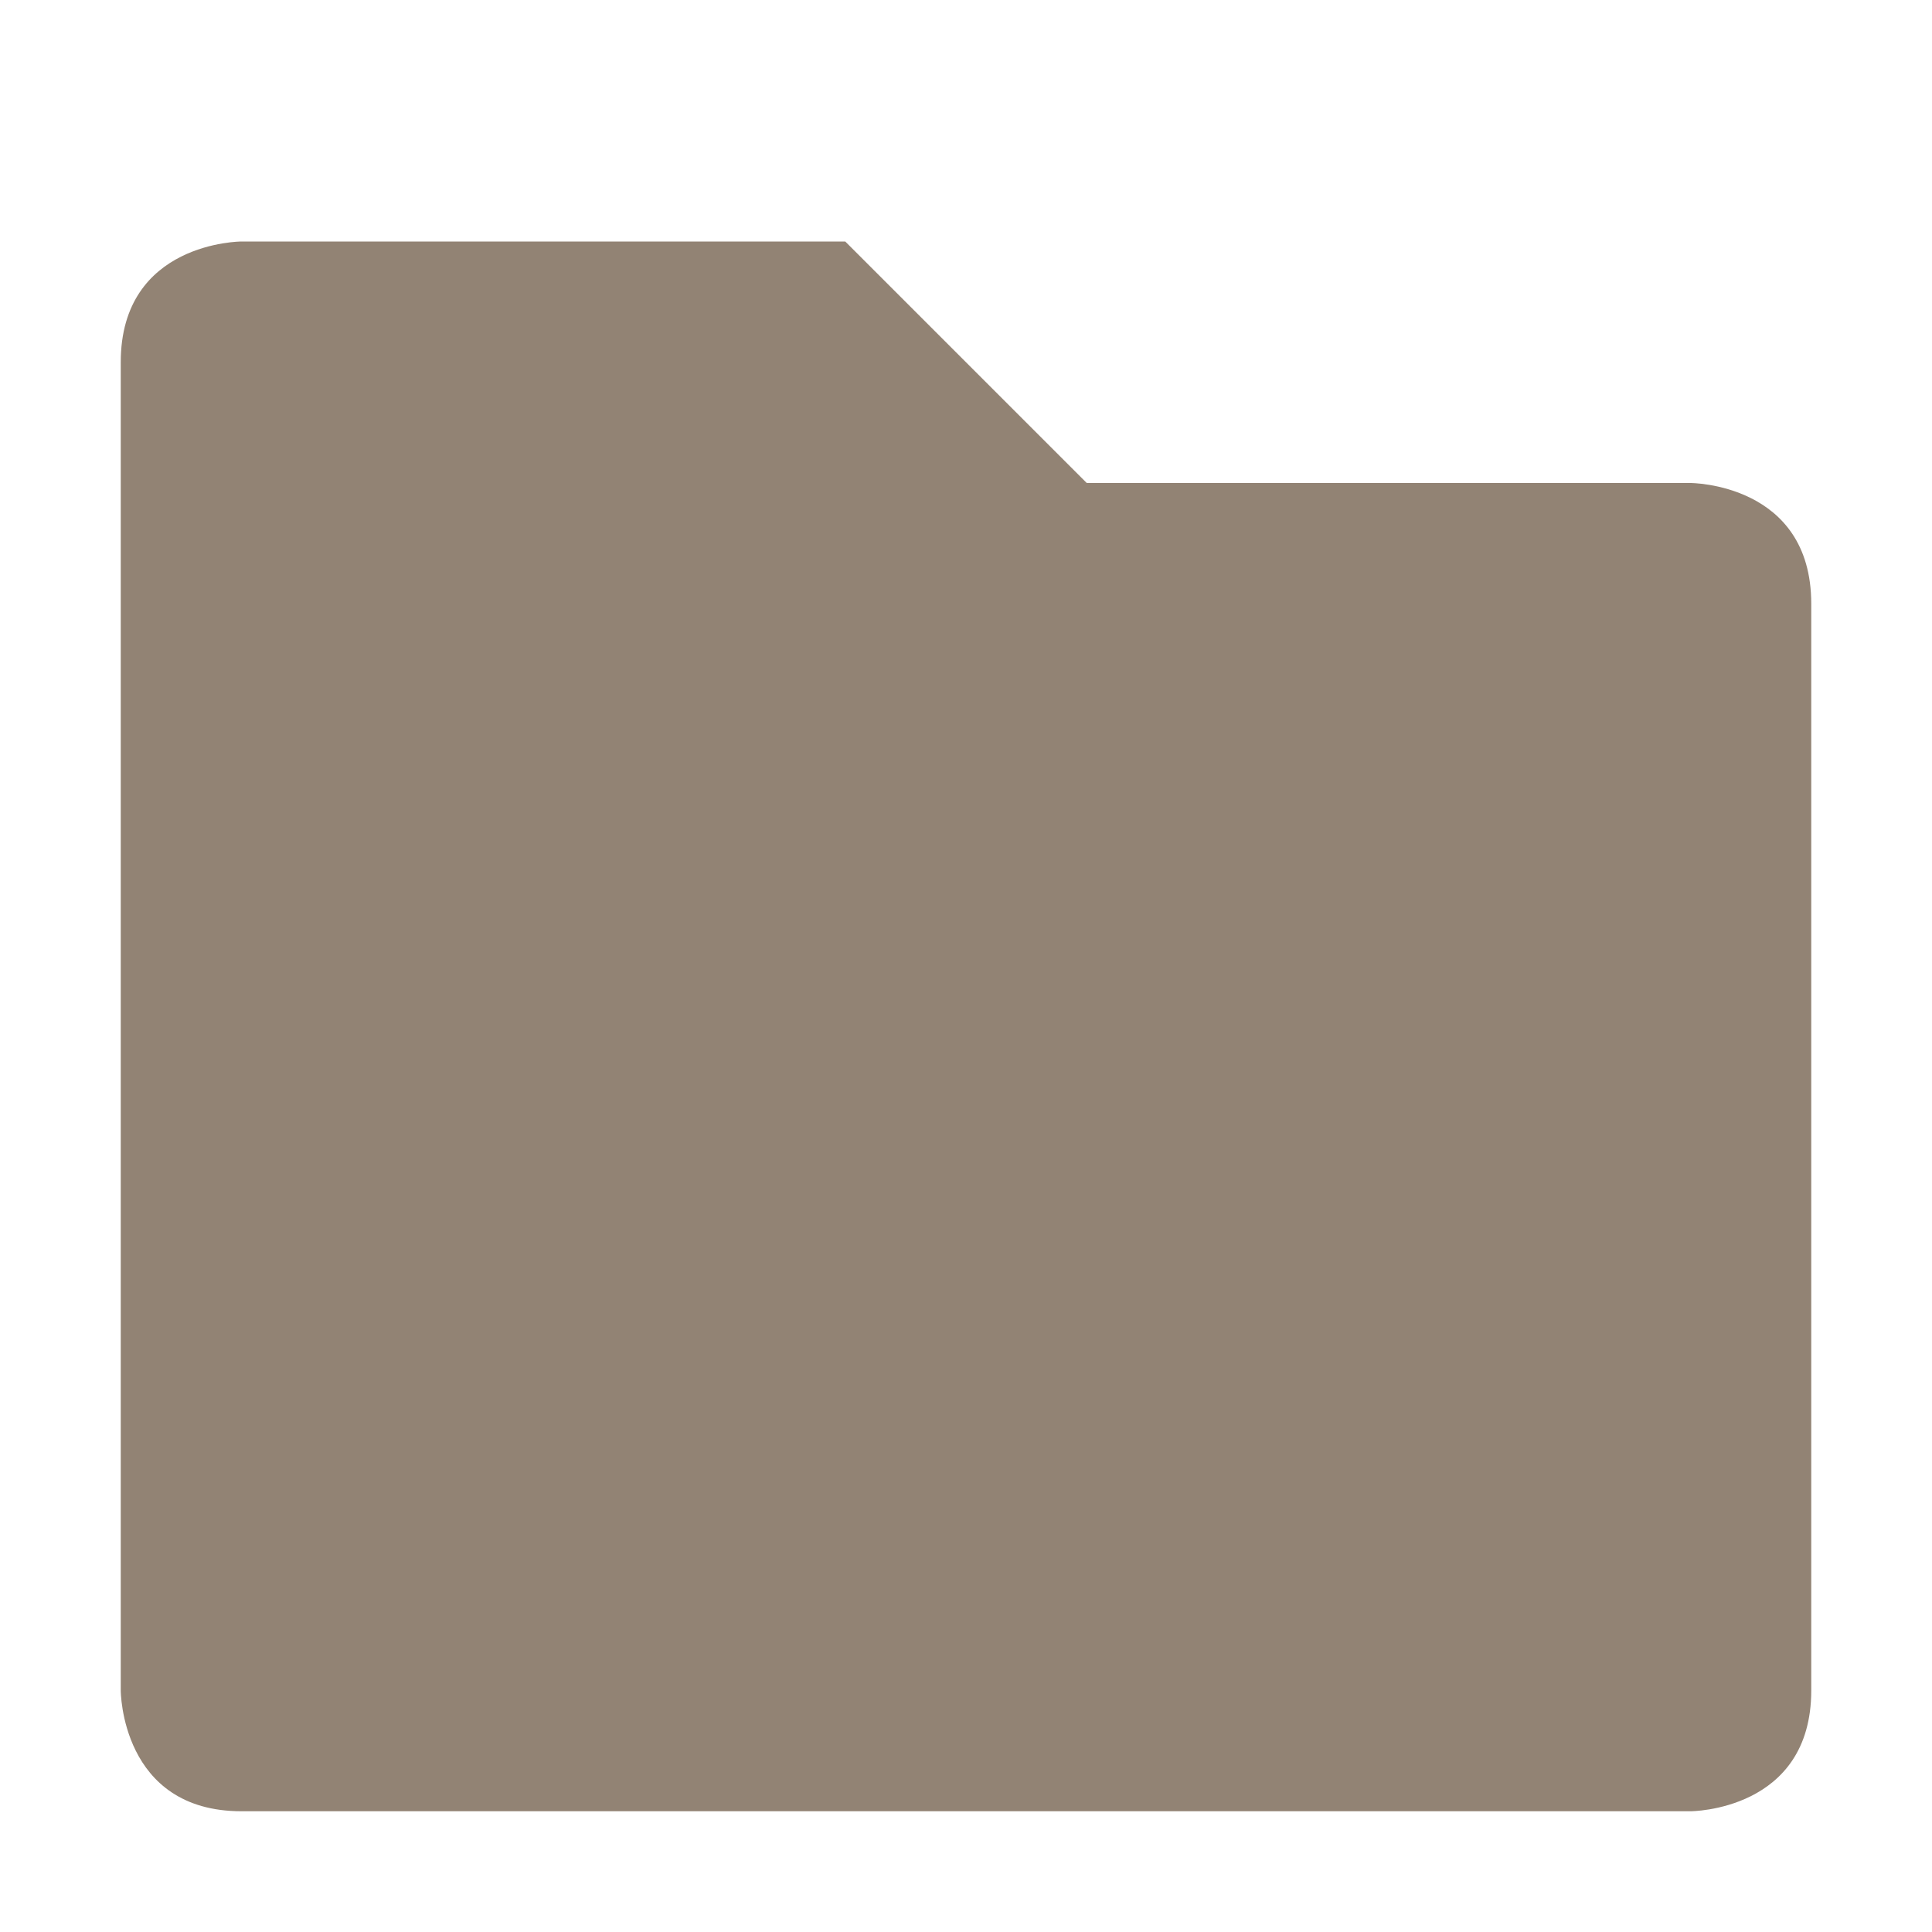<svg xmlns="http://www.w3.org/2000/svg" width="16" height="16" version="1.1">
 <path style="fill:#928374" d="M 1,3 V 14 C 1,14 1,15 2,15 H 14 C 14,15 15,15 15,14 V 5 C 15,4 14,4 14,4 H 9 L 7,2 H 2 C 2,2 1,2 1,3 Z"/>
</svg>
